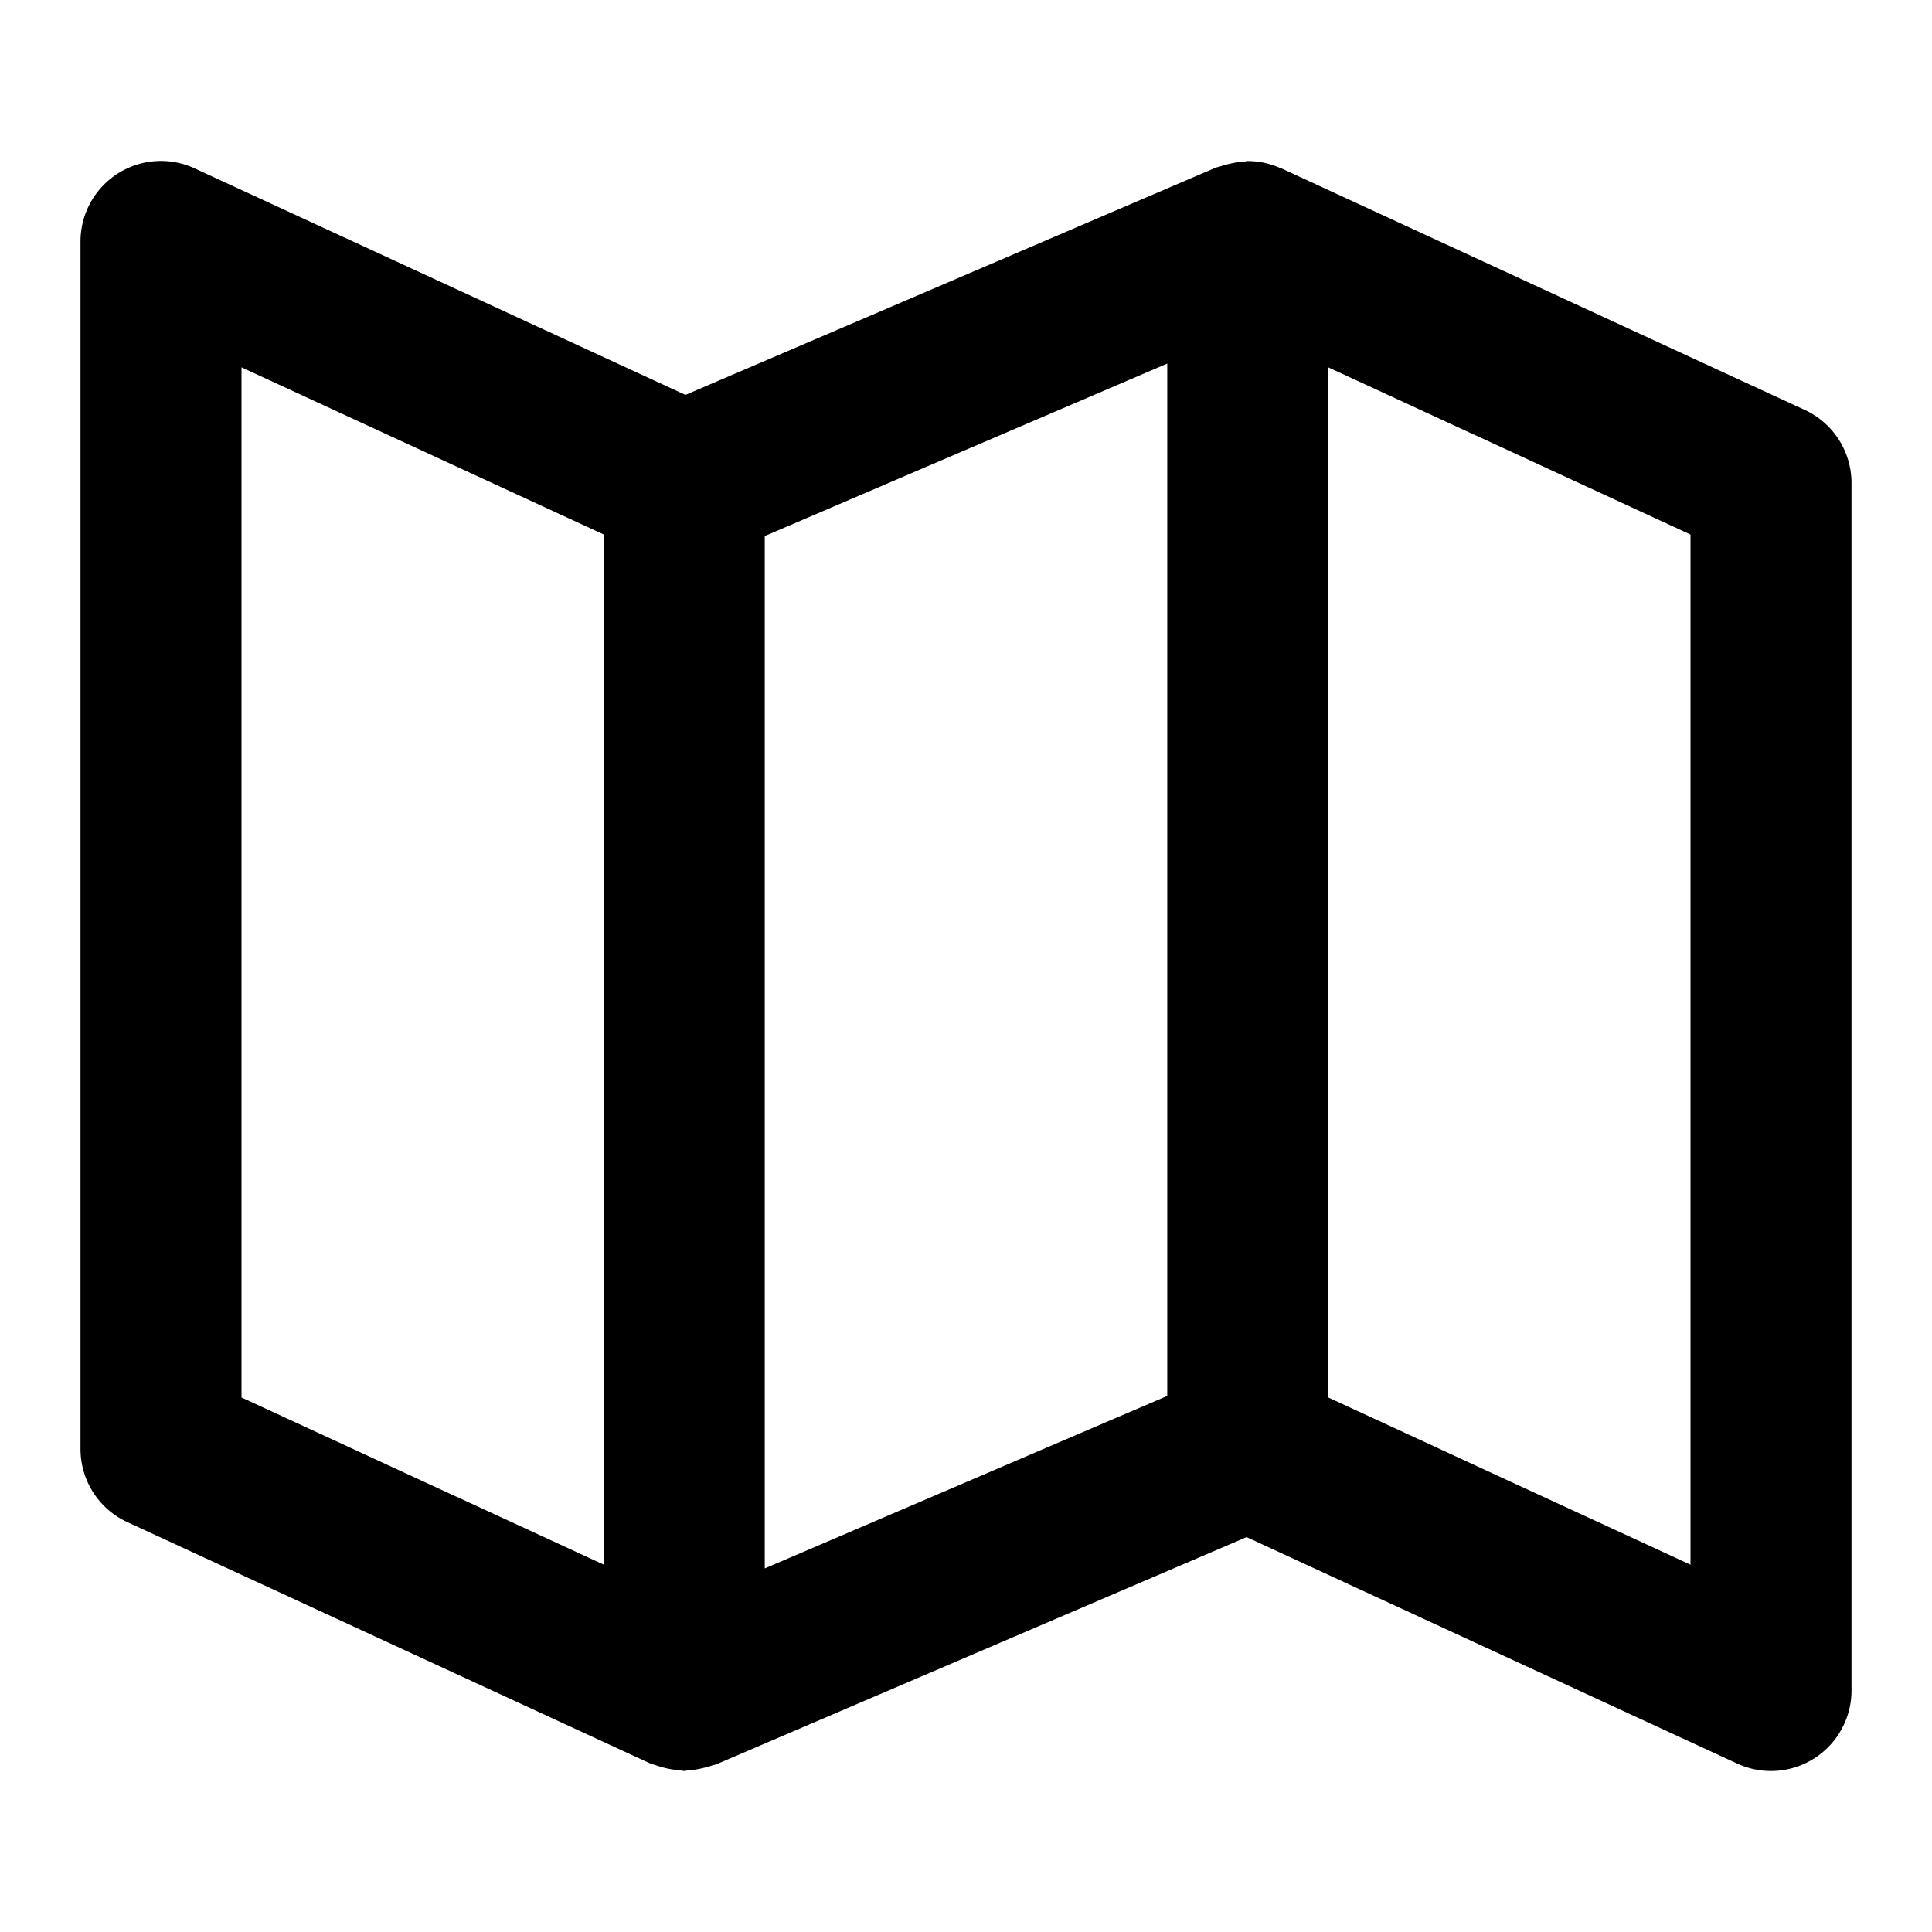 <svg xmlns="http://www.w3.org/2000/svg" width="48" height="48" viewBox="0 0 48 48"><path d="M4.063 4A2 2 0 0 0 2 6v30a2 2 0 0 0 1.162 1.816l6.5 3 6.5 3a2 2 0 0 0 .125.038 2 2 0 0 0 .234.07 2 2 0 0 0 .342.055l.047.007.074.012L17 44l.111-.018a2 2 0 0 0 .348-.054 2 2 0 0 0 .232-.065l.096-.025 13.184-5.649 5.691 2.627 6.5 3A2 2 0 0 0 46 42V12a2 2 0 0 0-1.162-1.816l-6.5-3-6.5-3-.033-.01a2 2 0 0 0-.479-.145l-.035-.006a2 2 0 0 0-.254-.021h-.016L31 4l-.111.018a2 2 0 0 0-.348.054 2 2 0 0 0-.232.065l-.096.025L17.03 9.811h-.002L4.838 4.184A2 2 0 0 0 4.062 4zM29 9.033v25.649l-1.756.752L19 38.967V13.318zM6 9.127l9 4.152v25.594l-3.662-1.69-.006-.001L6 34.72zm27 0 3.662 1.69.006.001L42 13.28v25.594l-3.662-1.69-.838-.386L33 34.72z"/></svg>